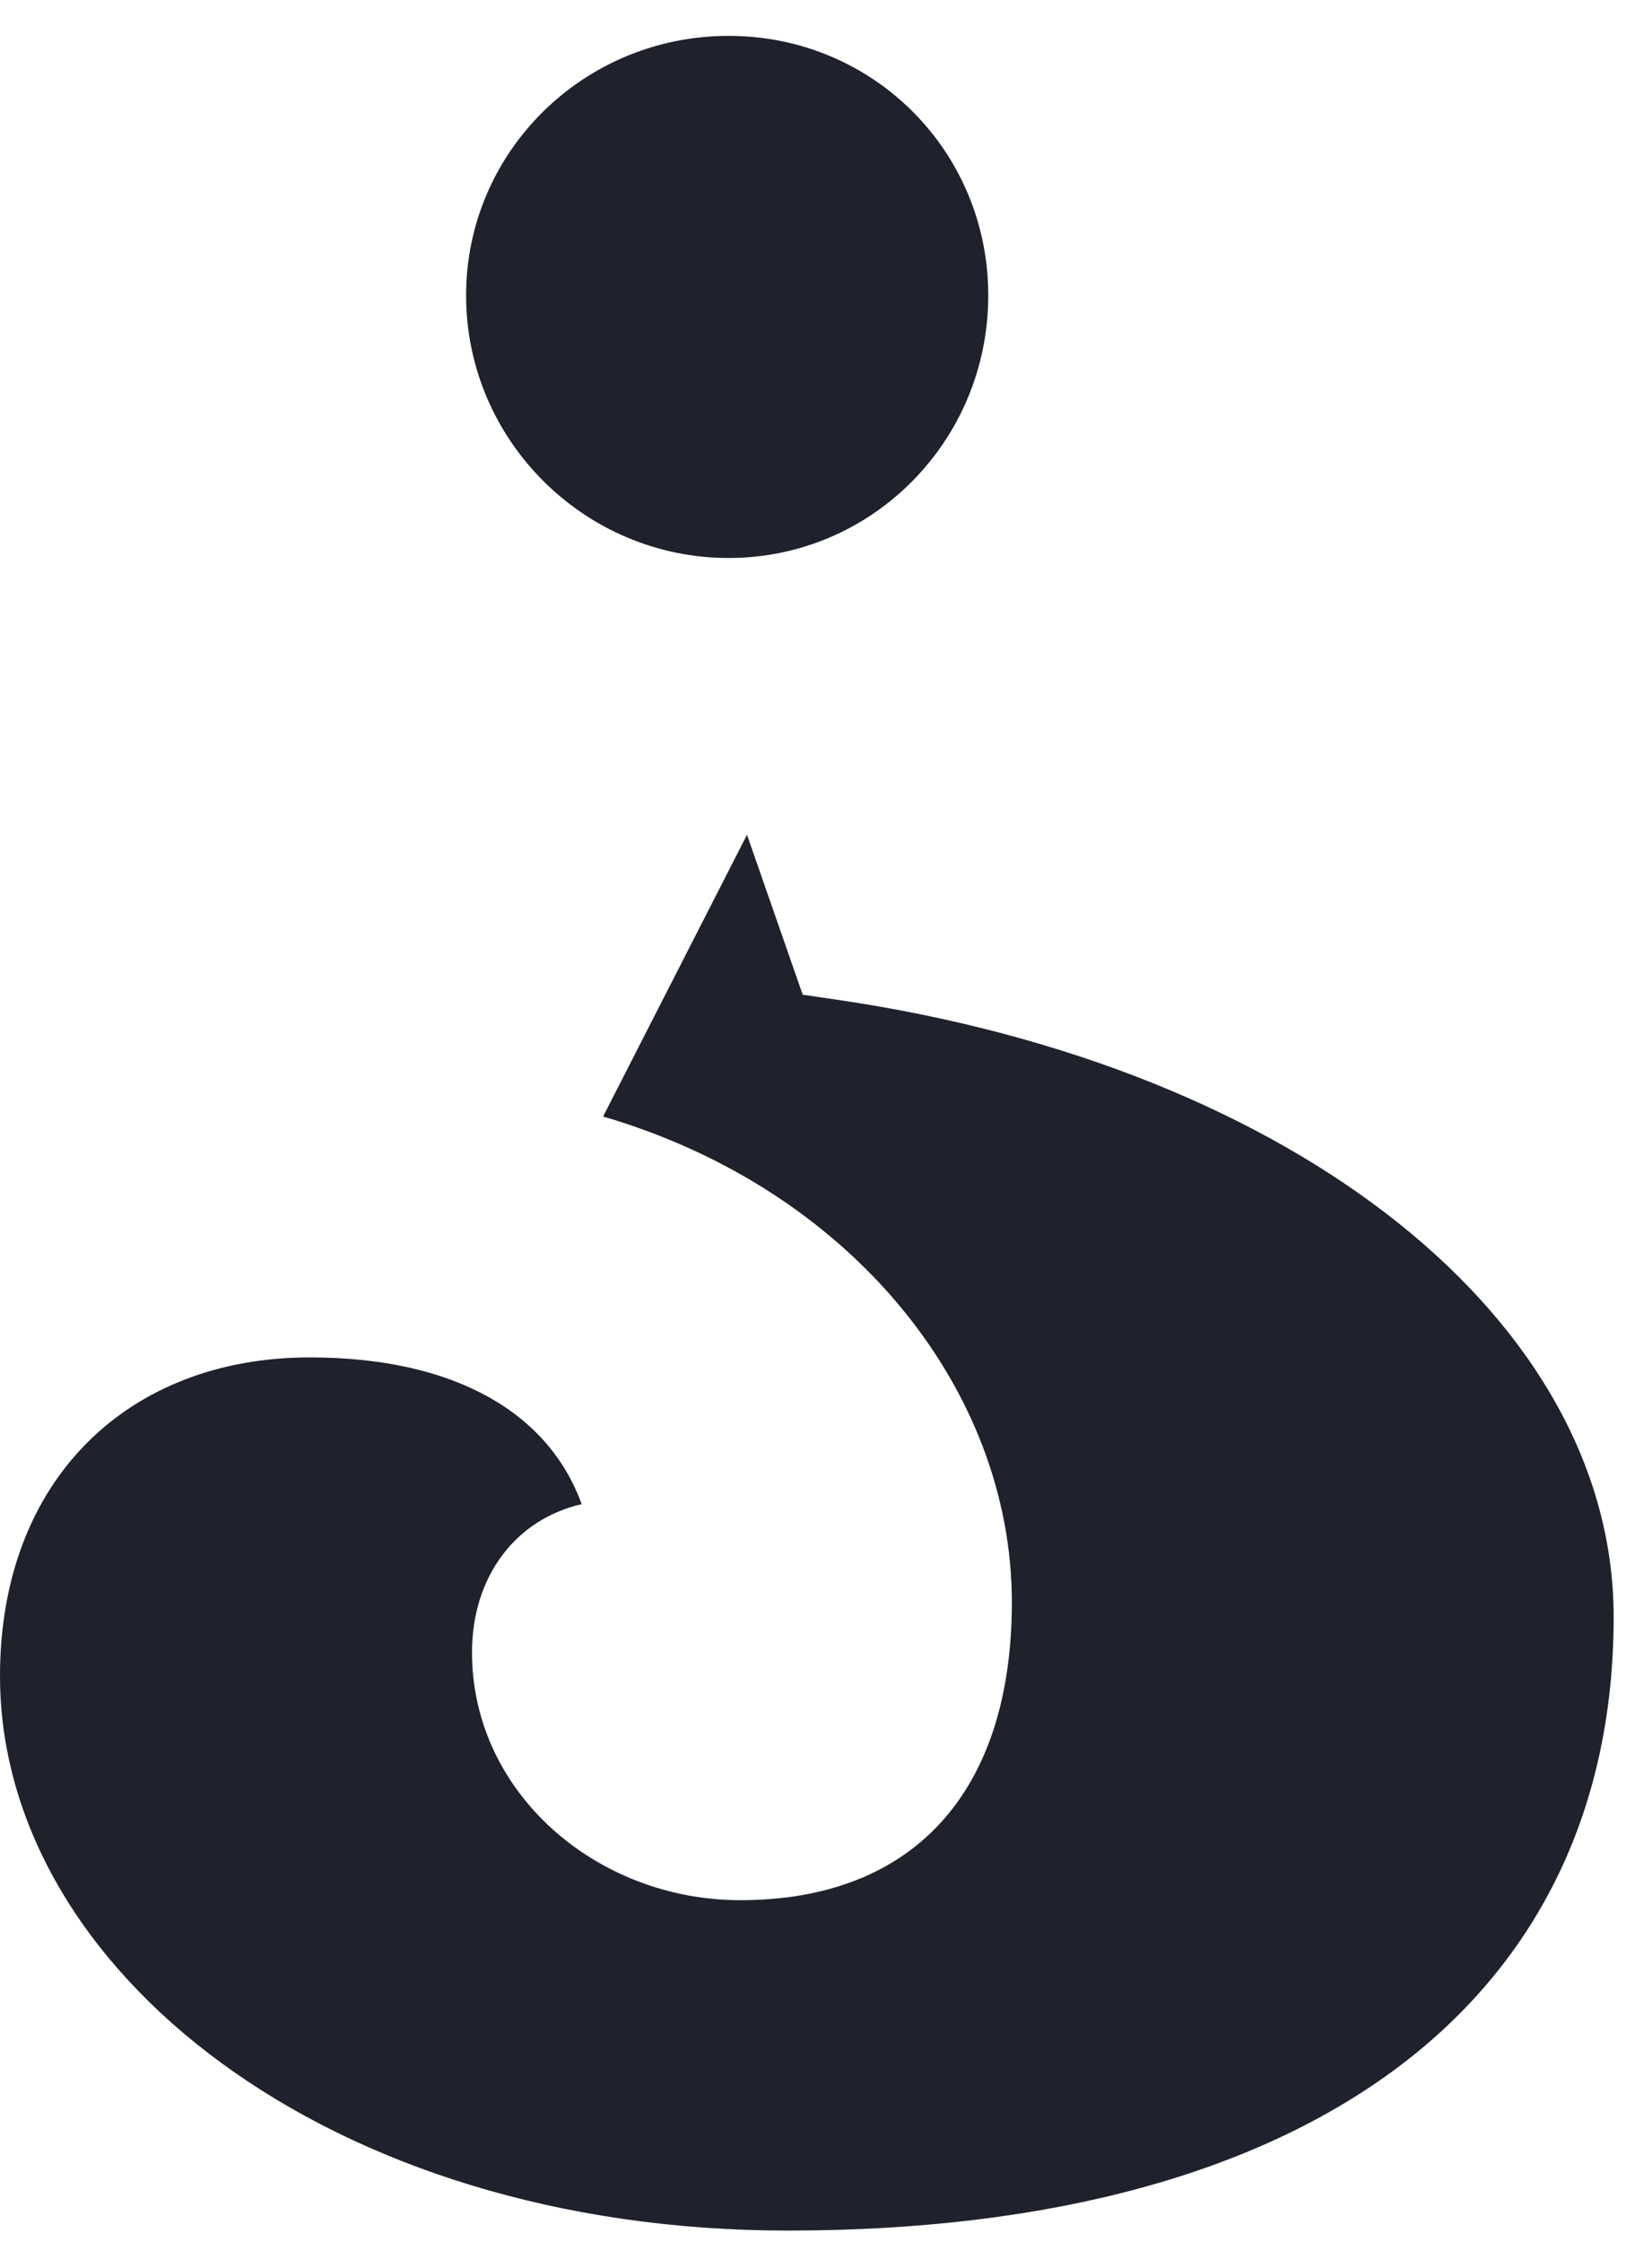 <?xml version="1.0" encoding="UTF-8"?>
<svg width="28px" height="38px" viewBox="0 0 28 38" version="1.1" xmlns="http://www.w3.org/2000/svg" xmlns:xlink="http://www.w3.org/1999/xlink">
    <!-- Generator: Sketch 62 (91390) - https://sketch.com -->
    <title>logo</title>
    <desc>Created with Sketch.</desc>
    <g id="Symbols" stroke="none" stroke-width="1" fill="none" fill-rule="evenodd">
        <g id="Top-Nav/Light" transform="translate(-80, -20)" fill="#1F222C" fill-rule="nonzero">
            <g id="logo" transform="translate(80, 20)">
                <path d="M5.25,23.008 C2.17,23.008 0,25.083 0,28.408 C0,33.372 5.563,37.808 13.35,37.808 C22.338,37.808 27.35,33.839 27.35,27.408 C27.35,22.41 22.017,18.098 14.204,16.948 L13.605,16.86 L12.661,14.149 L10.222,18.925 C14.43,20.156 17.15,23.559 17.15,27.158 C17.15,30.398 15.459,32.208 12.55,32.208 C10.106,32.208 8,30.383 8,28.008 C8,26.73 8.731,25.755 9.859,25.495 C9.3,23.957 7.724,23.008 5.25,23.008 Z M16.75,5.008 C16.75,2.561 14.798,0.608 12.35,0.608 C9.89,0.608 7.9,2.573 7.9,5.008 C7.9,7.456 9.902,9.458 12.35,9.458 C14.785,9.458 16.75,7.469 16.75,5.008 Z" id="?"></path>
            </g>
        </g>
    </g>
</svg>